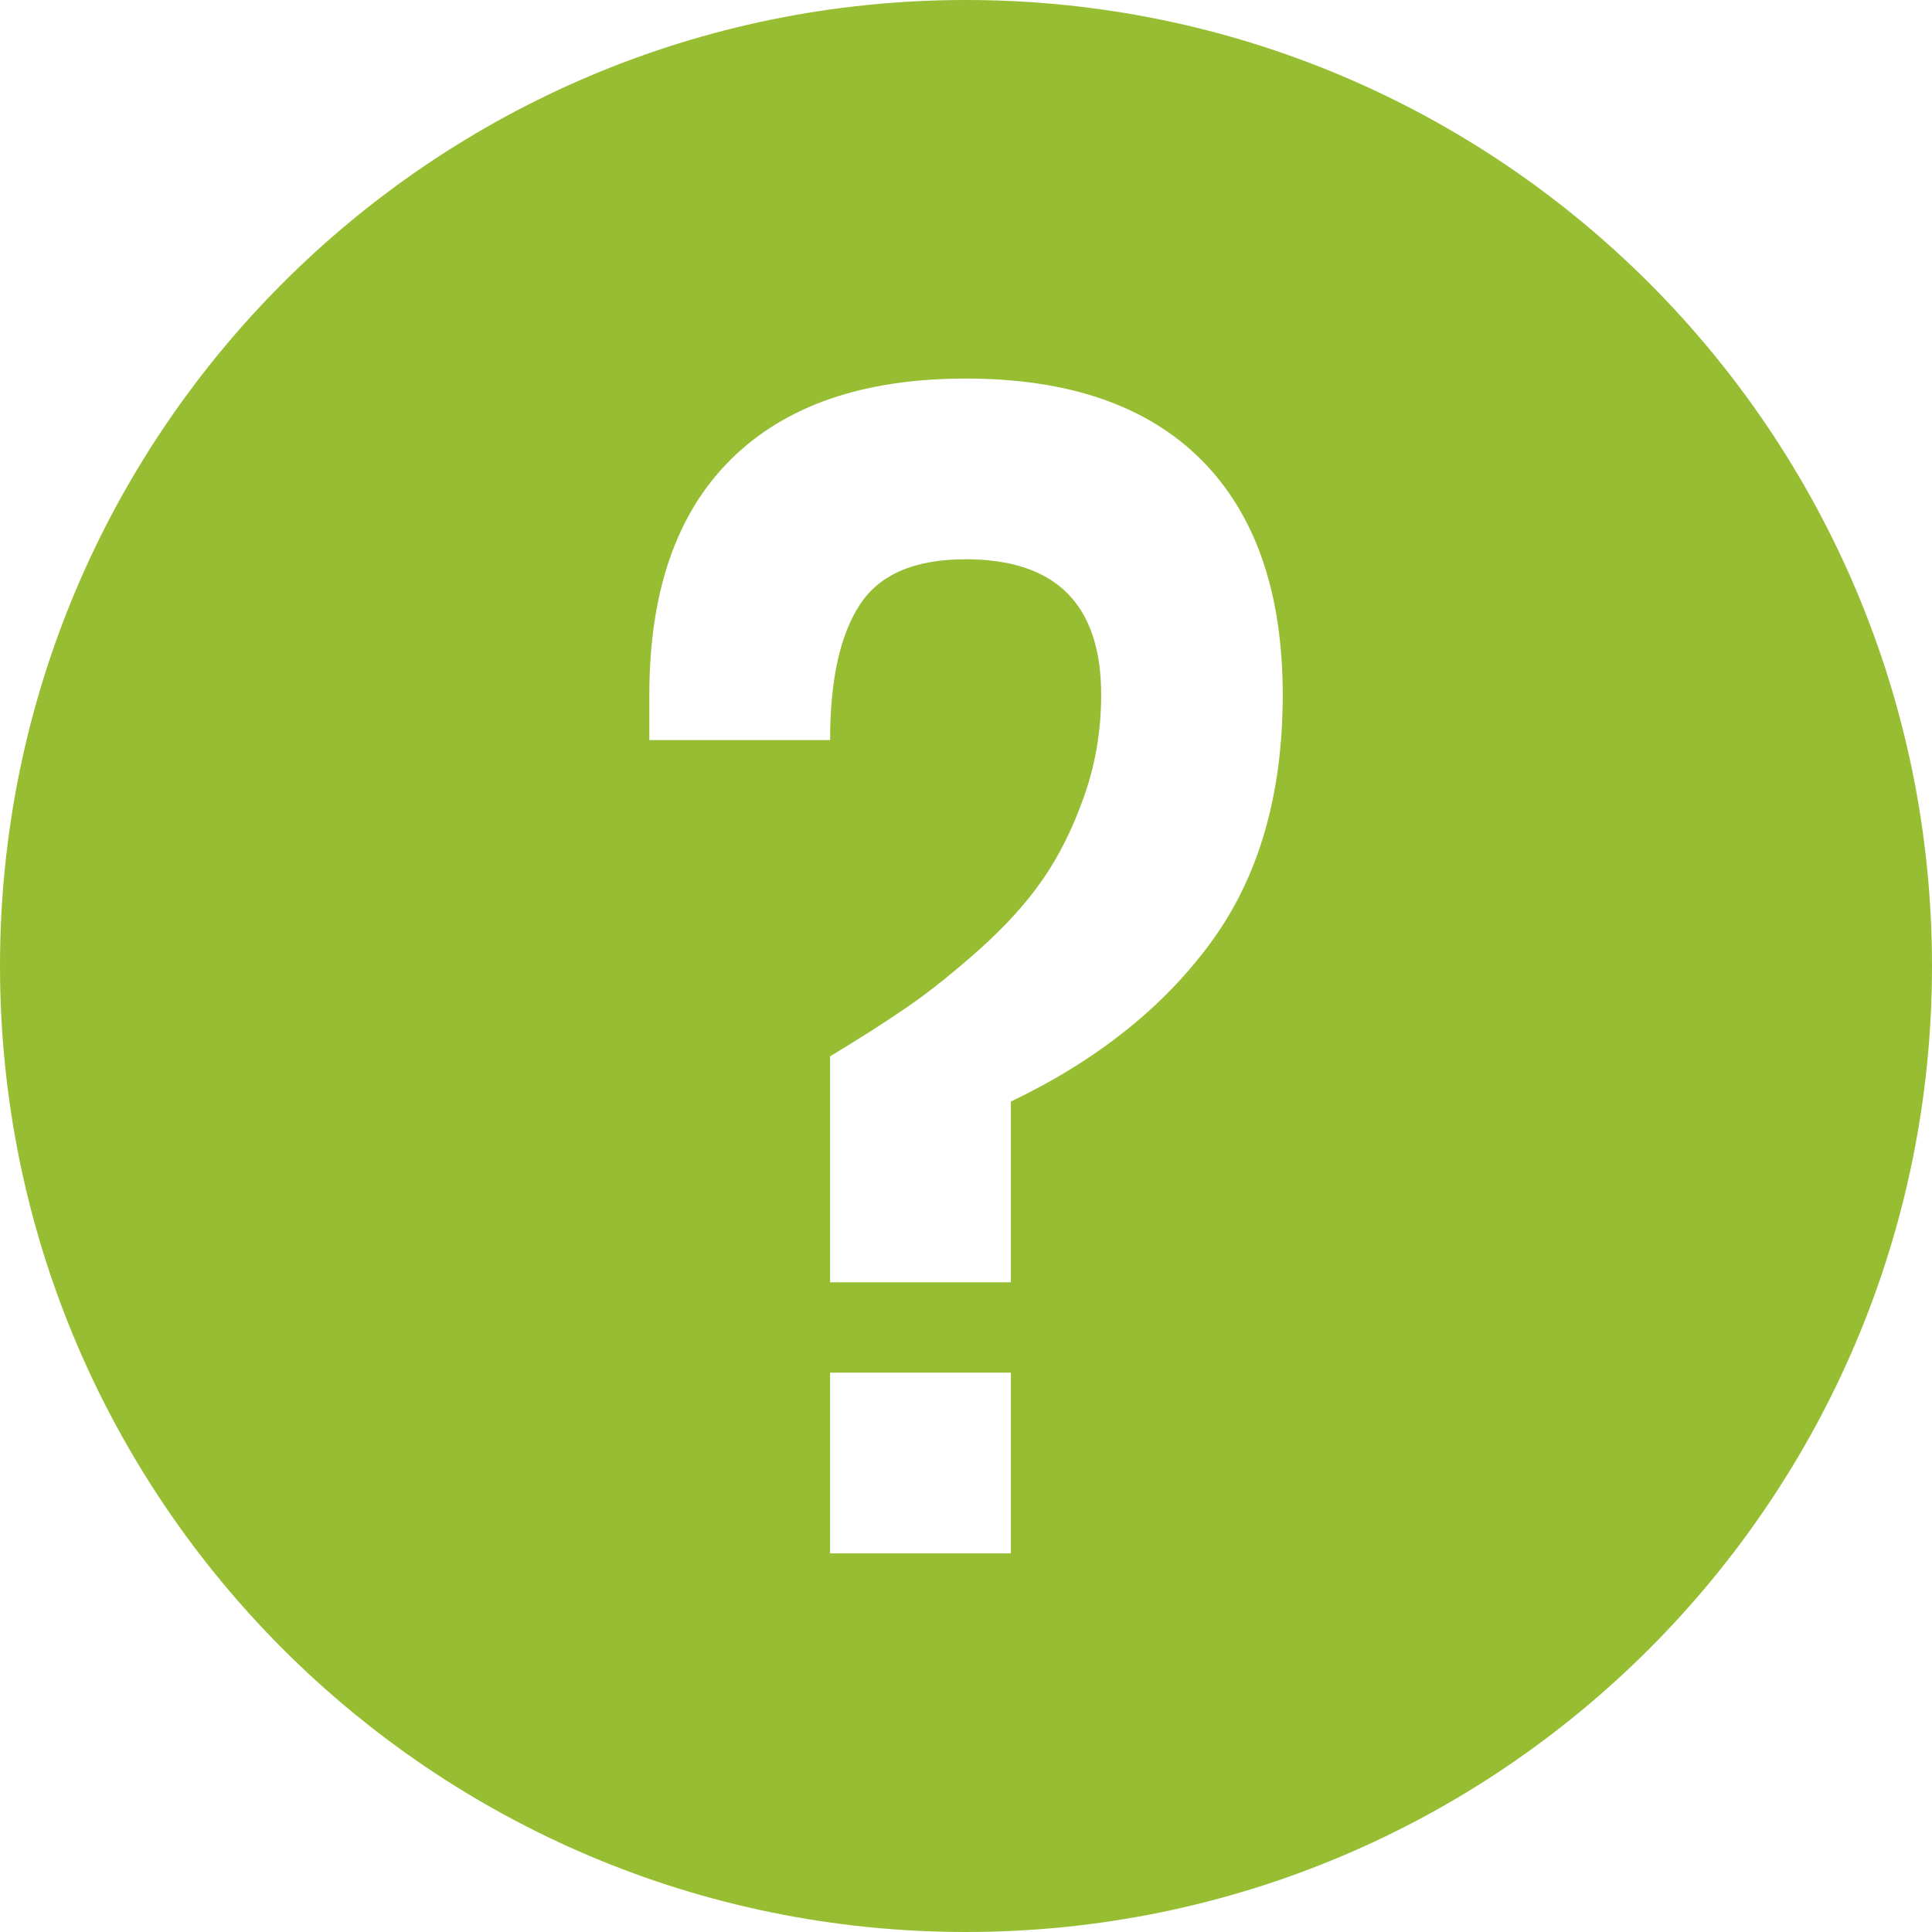 <!-- Generated by IcoMoon.io -->
<svg version="1.1" xmlns="http://www.w3.org/2000/svg" width="32" height="32" viewBox="0 0 32 32">
<title>howto</title>
<path style="fill: #97be32" d="M20.058 15.608c-0.792 1.080-1.896 1.959-3.315 2.637v2.994h-2.994v-3.743c0.491-0.296 0.918-0.568 1.28-0.818 0.364-0.25 0.761-0.568 1.194-0.953 0.433-0.387 0.782-0.773 1.052-1.164 0.27-0.39 0.498-0.849 0.684-1.379 0.186-0.531 0.28-1.087 0.28-1.673 0-1.497-0.749-2.246-2.246-2.246-0.841 0-1.426 0.251-1.753 0.755-0.328 0.502-0.491 1.249-0.491 2.24h-2.994v-0.749c0-1.708 0.45-3.008 1.351-3.9 0.901-0.893 2.197-1.339 3.888-1.339 1.708 0 3.010 0.45 3.906 1.349 0.896 0.901 1.346 2.198 1.346 3.889 0 1.653-0.396 3.019-1.188 4.099v0zM13.749 25.729v-2.994h2.994v2.994h-2.994zM15.999 0c-8.837 0-15.999 7.164-15.999 15.999 0 8.837 7.162 16.001 15.999 16.001s16.001-7.164 16.001-16.001c0-8.835-7.164-15.999-16.001-15.999v0z"></path>
</svg>
